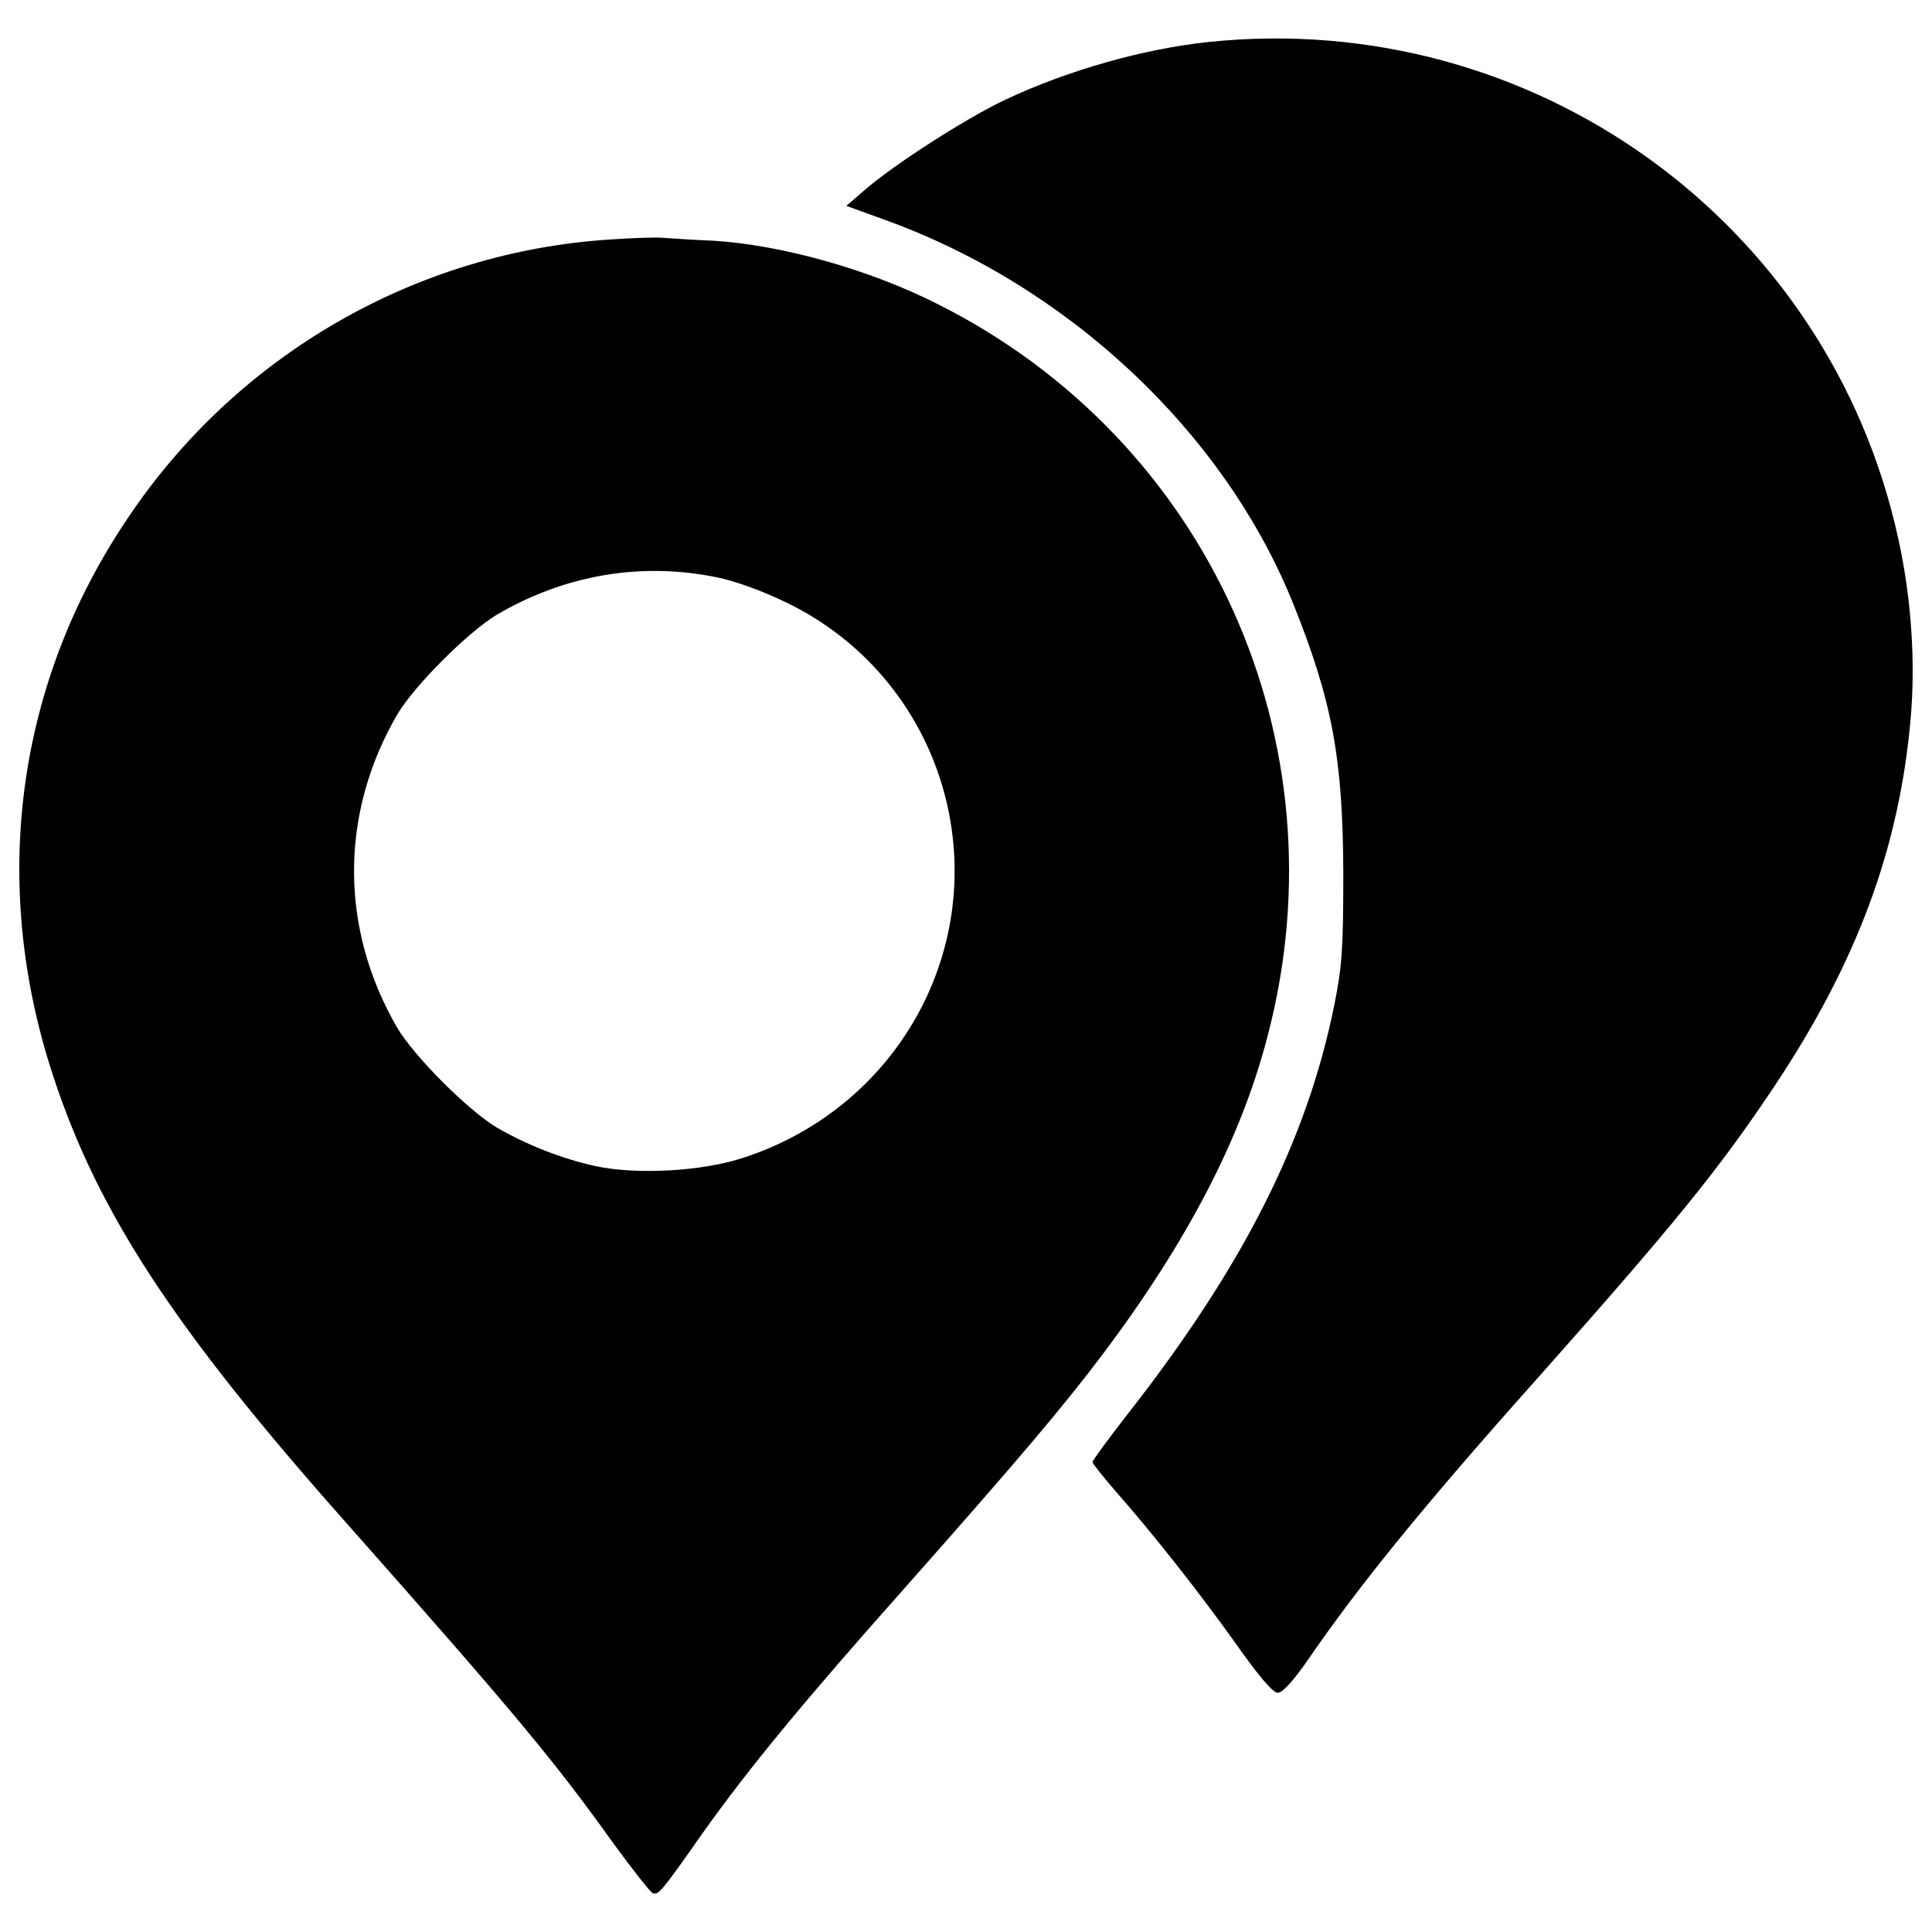 <?xml version="1.0" encoding="utf-8"?>
<!-- Svg Vector Icons : http://www.onlinewebfonts.com/icon -->
<!DOCTYPE svg PUBLIC "-//W3C//DTD SVG 1.1//EN" "http://www.w3.org/Graphics/SVG/1.1/DTD/svg11.dtd">
<svg version="1.1" xmlns="http://www.w3.org/2000/svg" xmlns:xlink="http://www.w3.org/1999/xlink" x="0px" y="0px" viewBox="0 0 1000 1000" enable-background="new 0 0 1000 1000" xml:space="preserve">
<g><g transform="translate(0,511) scale(0.1,-0.1)"><path d="M6257.7,4892.9c-333.3-34.8-727.9-145.2-1053-298.5c-200.4-94.1-580.7-337.4-734.1-472.3l-90-77.7l186.1-67.5c956.9-341.5,1764.6-1098,2124.5-1985.4c204.5-509.1,259.7-805.6,261.7-1400.6c0-390.5-6.1-480.5-47-685c-141.1-697.3-470.3-1349.5-1065.3-2110.2c-102.2-130.9-186.1-245.4-186.1-253.6c0-6.1,53.2-73.6,118.6-149.3c198.3-224.9,437.6-529.6,625.7-793.3c116.5-165.6,190.2-251.5,214.7-251.5c24.5,0,77.7,59.3,147.2,157.5c269.9,394.6,609.3,811.7,1185.9,1457.9c705.4,793.3,946.7,1087.8,1237.1,1523.3c427.4,642,646.1,1230.9,705.4,1899.5c26.6,296.5,4.1,627.7-63.4,934.4C9467.9,3962.5,7934.4,5066.7,6257.7,4892.9z"/><path d="M3159.9,3870.5c-1004-63.4-1930.2-595-2496.6-1439.5C84.7,1576.3-54.4,541.7,274.8-458.1c231.1-705.4,625.7-1308.6,1507-2302.4c885.4-999.9,1085.7-1241.1,1394.5-1672.6c100.2-137,190.2-251.5,202.4-255.6c30.7-10.2,42.9,4.1,259.7,312.8c237.2,333.3,523.4,680.9,1051,1273.9c584.8,660.4,809.7,926.2,1018.3,1202.3c441.7,588.9,717.7,1120.5,854.7,1652.1C6959,1271.7,6255.7,2831.8,4855,3535.2c-353.7,179.9-813.8,308.8-1169.6,329.2c-104.3,4.1-214.7,12.3-249.5,14.3C3403.3,3882.8,3278.5,3878.7,3159.9,3870.5z M3707.9,2122.3c94.1-18.4,241.3-71.6,361.9-130.9C4487,1791,4789.6,1414.8,4898,965c190.2-793.3-263.8-1592.8-1053-1848.4c-212.6-69.5-545.9-87.9-760.6-42.9C2908.4-887.5,2730.6-818,2571.1-726c-149.3,90-423.3,364-513.2,513.2c-300.6,515.3-300.6,1112.3,0,1627.6c90,149.3,364,423.3,513.2,513.2C2922.8,2134.5,3317.4,2202,3707.9,2122.3z"/></g></g>
</svg>